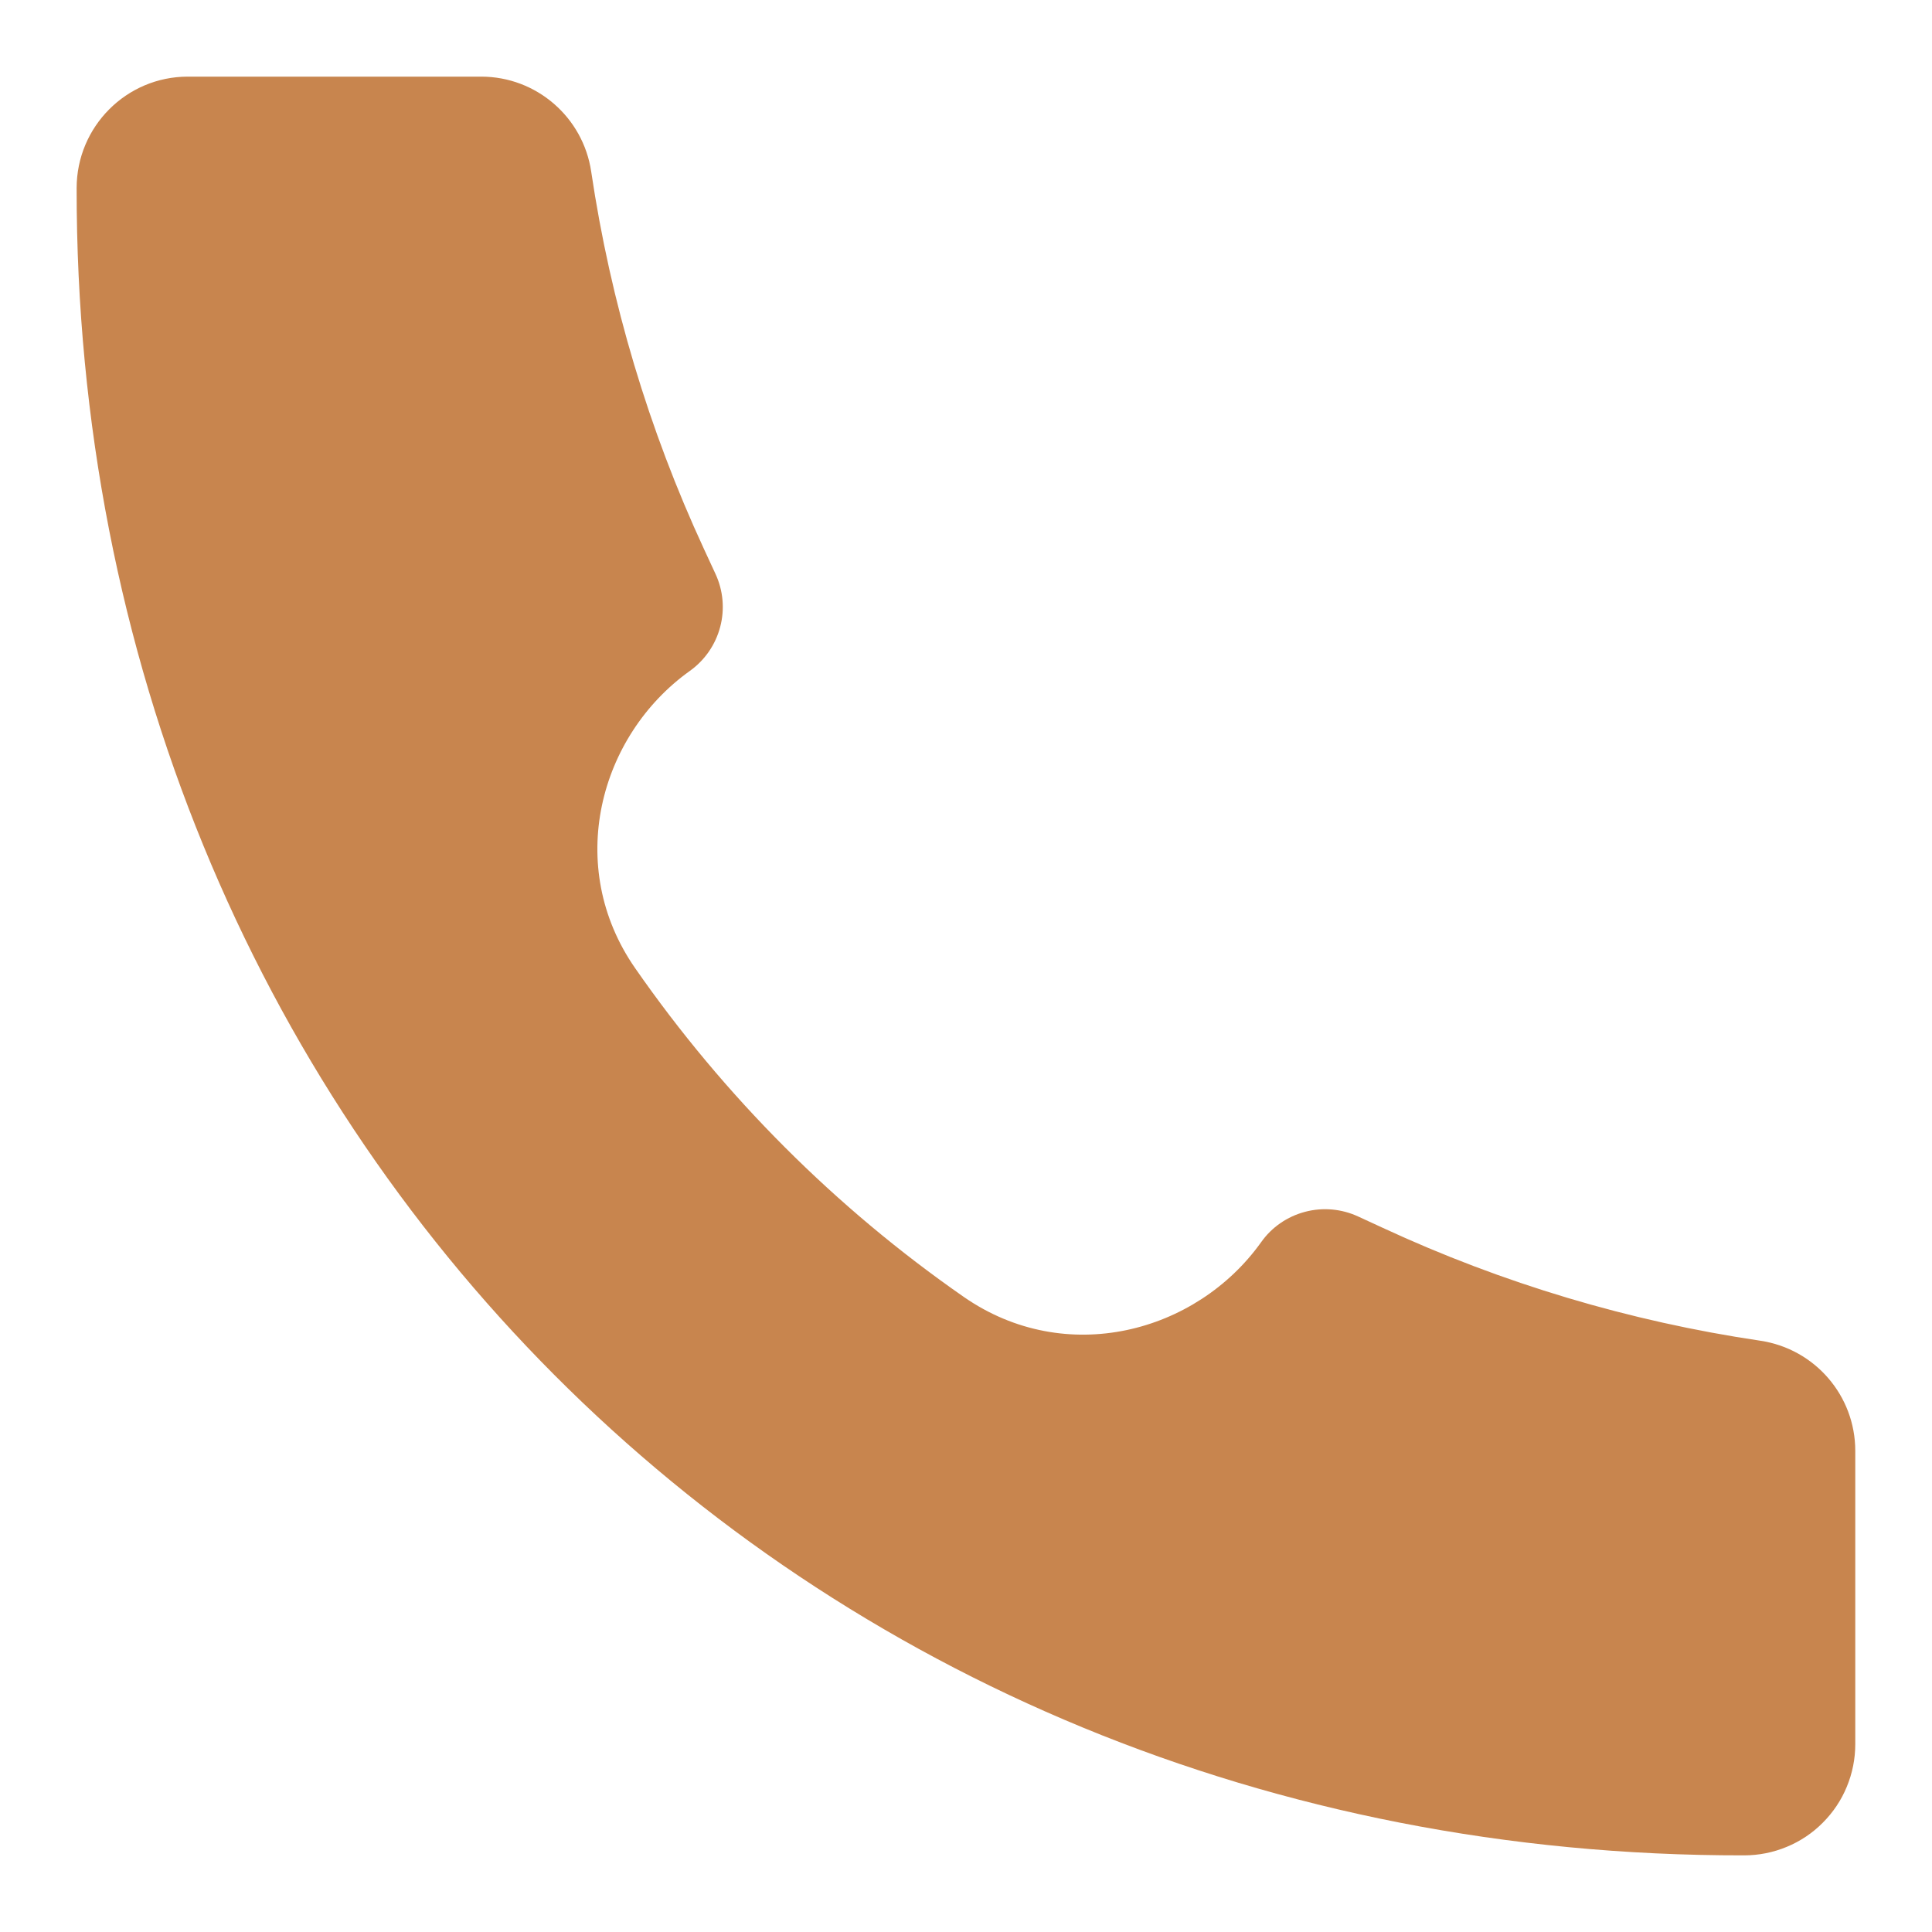 <svg width="21" height="21" viewBox="0 0 21 21" fill="none" xmlns="http://www.w3.org/2000/svg">
<path d="M18.954 20.167C8.646 20.181 0.822 12.264 0.833 2.045C0.833 1.377 1.374 0.833 2.041 0.833H5.231C5.829 0.833 6.338 1.273 6.426 1.865C6.637 3.285 7.05 4.668 7.653 5.97L7.777 6.238C7.861 6.419 7.879 6.623 7.828 6.815C7.777 7.008 7.661 7.176 7.499 7.292C6.511 7.998 6.134 9.417 6.904 10.524C7.873 11.918 9.082 13.128 10.476 14.097C11.584 14.866 13.003 14.489 13.708 13.502C13.823 13.339 13.992 13.223 14.185 13.172C14.377 13.121 14.582 13.139 14.763 13.223L15.03 13.346C16.332 13.95 17.715 14.363 19.134 14.573C19.727 14.662 20.166 15.17 20.166 15.77V18.959C20.166 19.117 20.135 19.274 20.074 19.421C20.014 19.568 19.924 19.701 19.812 19.813C19.7 19.926 19.566 20.015 19.42 20.075C19.273 20.136 19.116 20.167 18.957 20.167H18.954Z" fill="#C8854E"/>
</svg>
